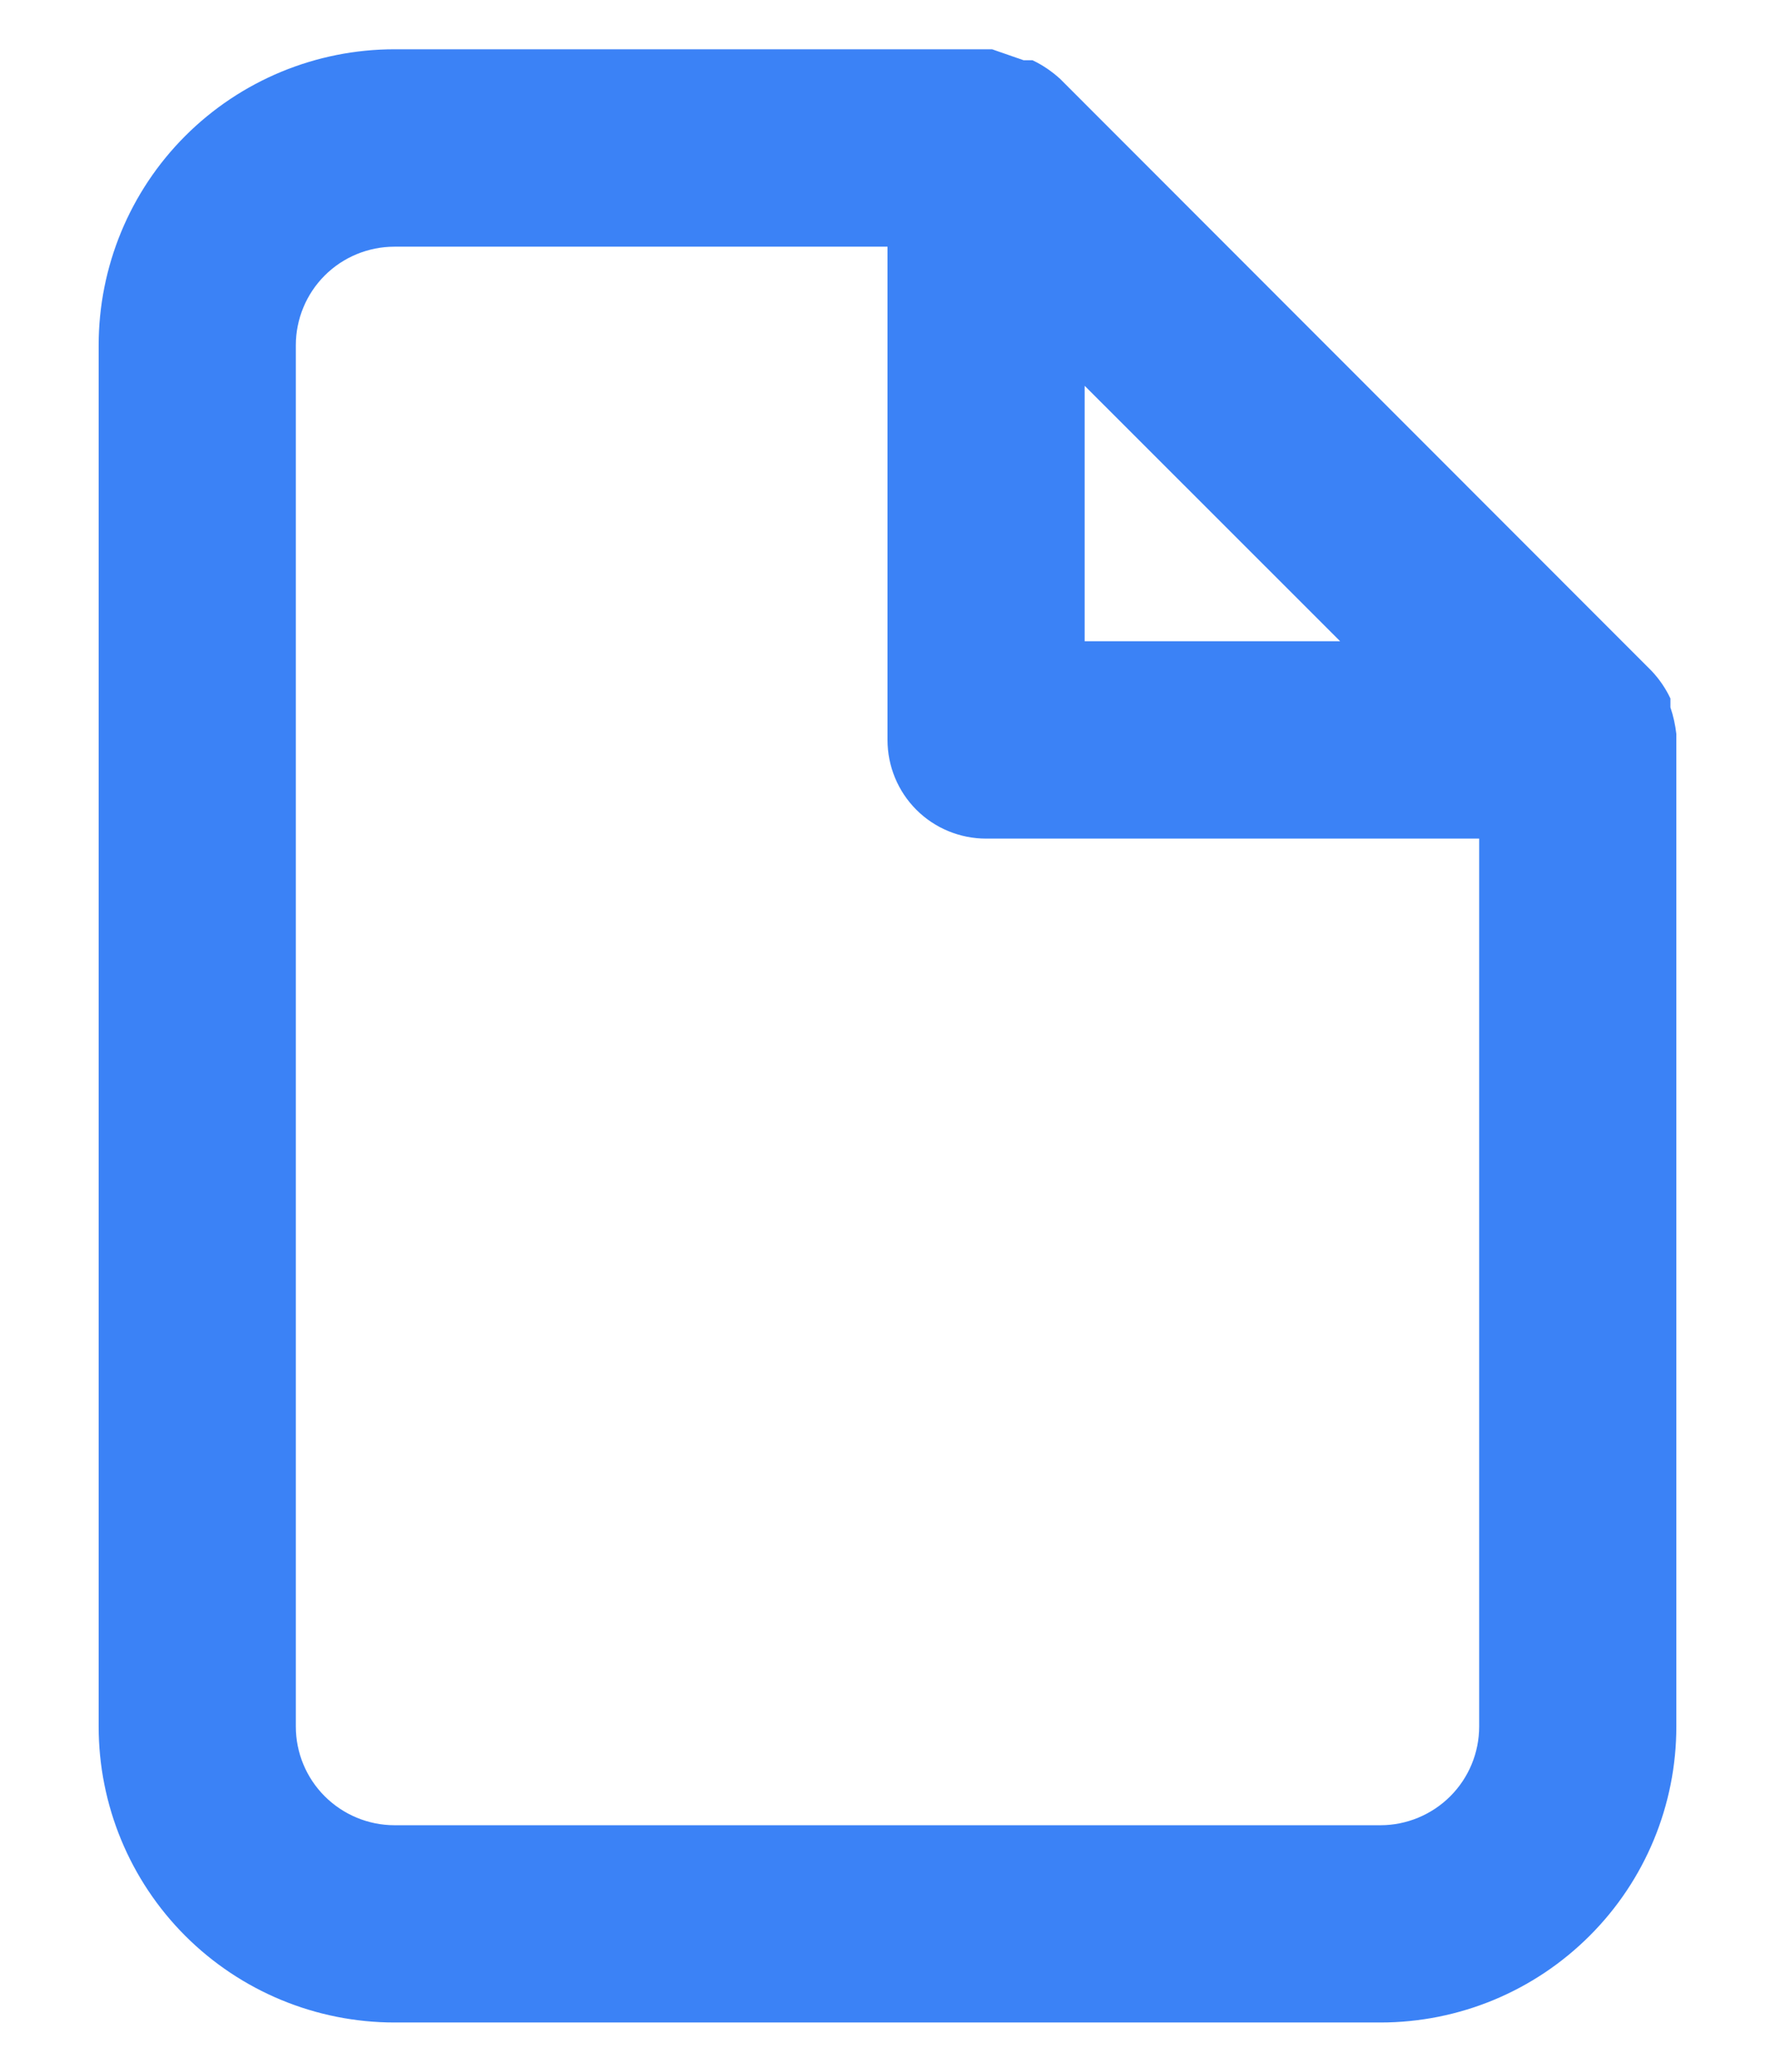 <svg width="12" height="14" viewBox="0 0 12 14" fill="none" xmlns="http://www.w3.org/2000/svg">
<path d="M11.333 4.96C11.326 4.899 11.313 4.839 11.293 4.78V4.72C11.261 4.652 11.218 4.589 11.166 4.534L7.167 0.533C7.111 0.482 7.048 0.439 6.98 0.407H6.92L6.707 0.333H2.667C2.136 0.333 1.627 0.544 1.252 0.919C0.877 1.294 0.667 1.803 0.667 2.333V11.667C0.667 12.197 0.877 12.706 1.252 13.081C1.627 13.456 2.136 13.667 2.667 13.667H9.333C9.864 13.667 10.372 13.456 10.747 13.081C11.123 12.706 11.333 12.197 11.333 11.667V5C11.333 5 11.333 5 11.333 4.96ZM7.333 2.607L9.06 4.333H7.333V2.607ZM10 11.667C10 11.844 9.93 12.013 9.805 12.138C9.68 12.263 9.51 12.334 9.333 12.334H2.667C2.49 12.334 2.32 12.263 2.195 12.138C2.07 12.013 2 11.844 2 11.667V2.333C2 2.157 2.07 1.987 2.195 1.862C2.32 1.737 2.49 1.667 2.667 1.667H6V5C6 5.177 6.07 5.347 6.195 5.472C6.32 5.597 6.49 5.667 6.667 5.667H10V11.667Z" fill="#3B82F6"/>
</svg>
